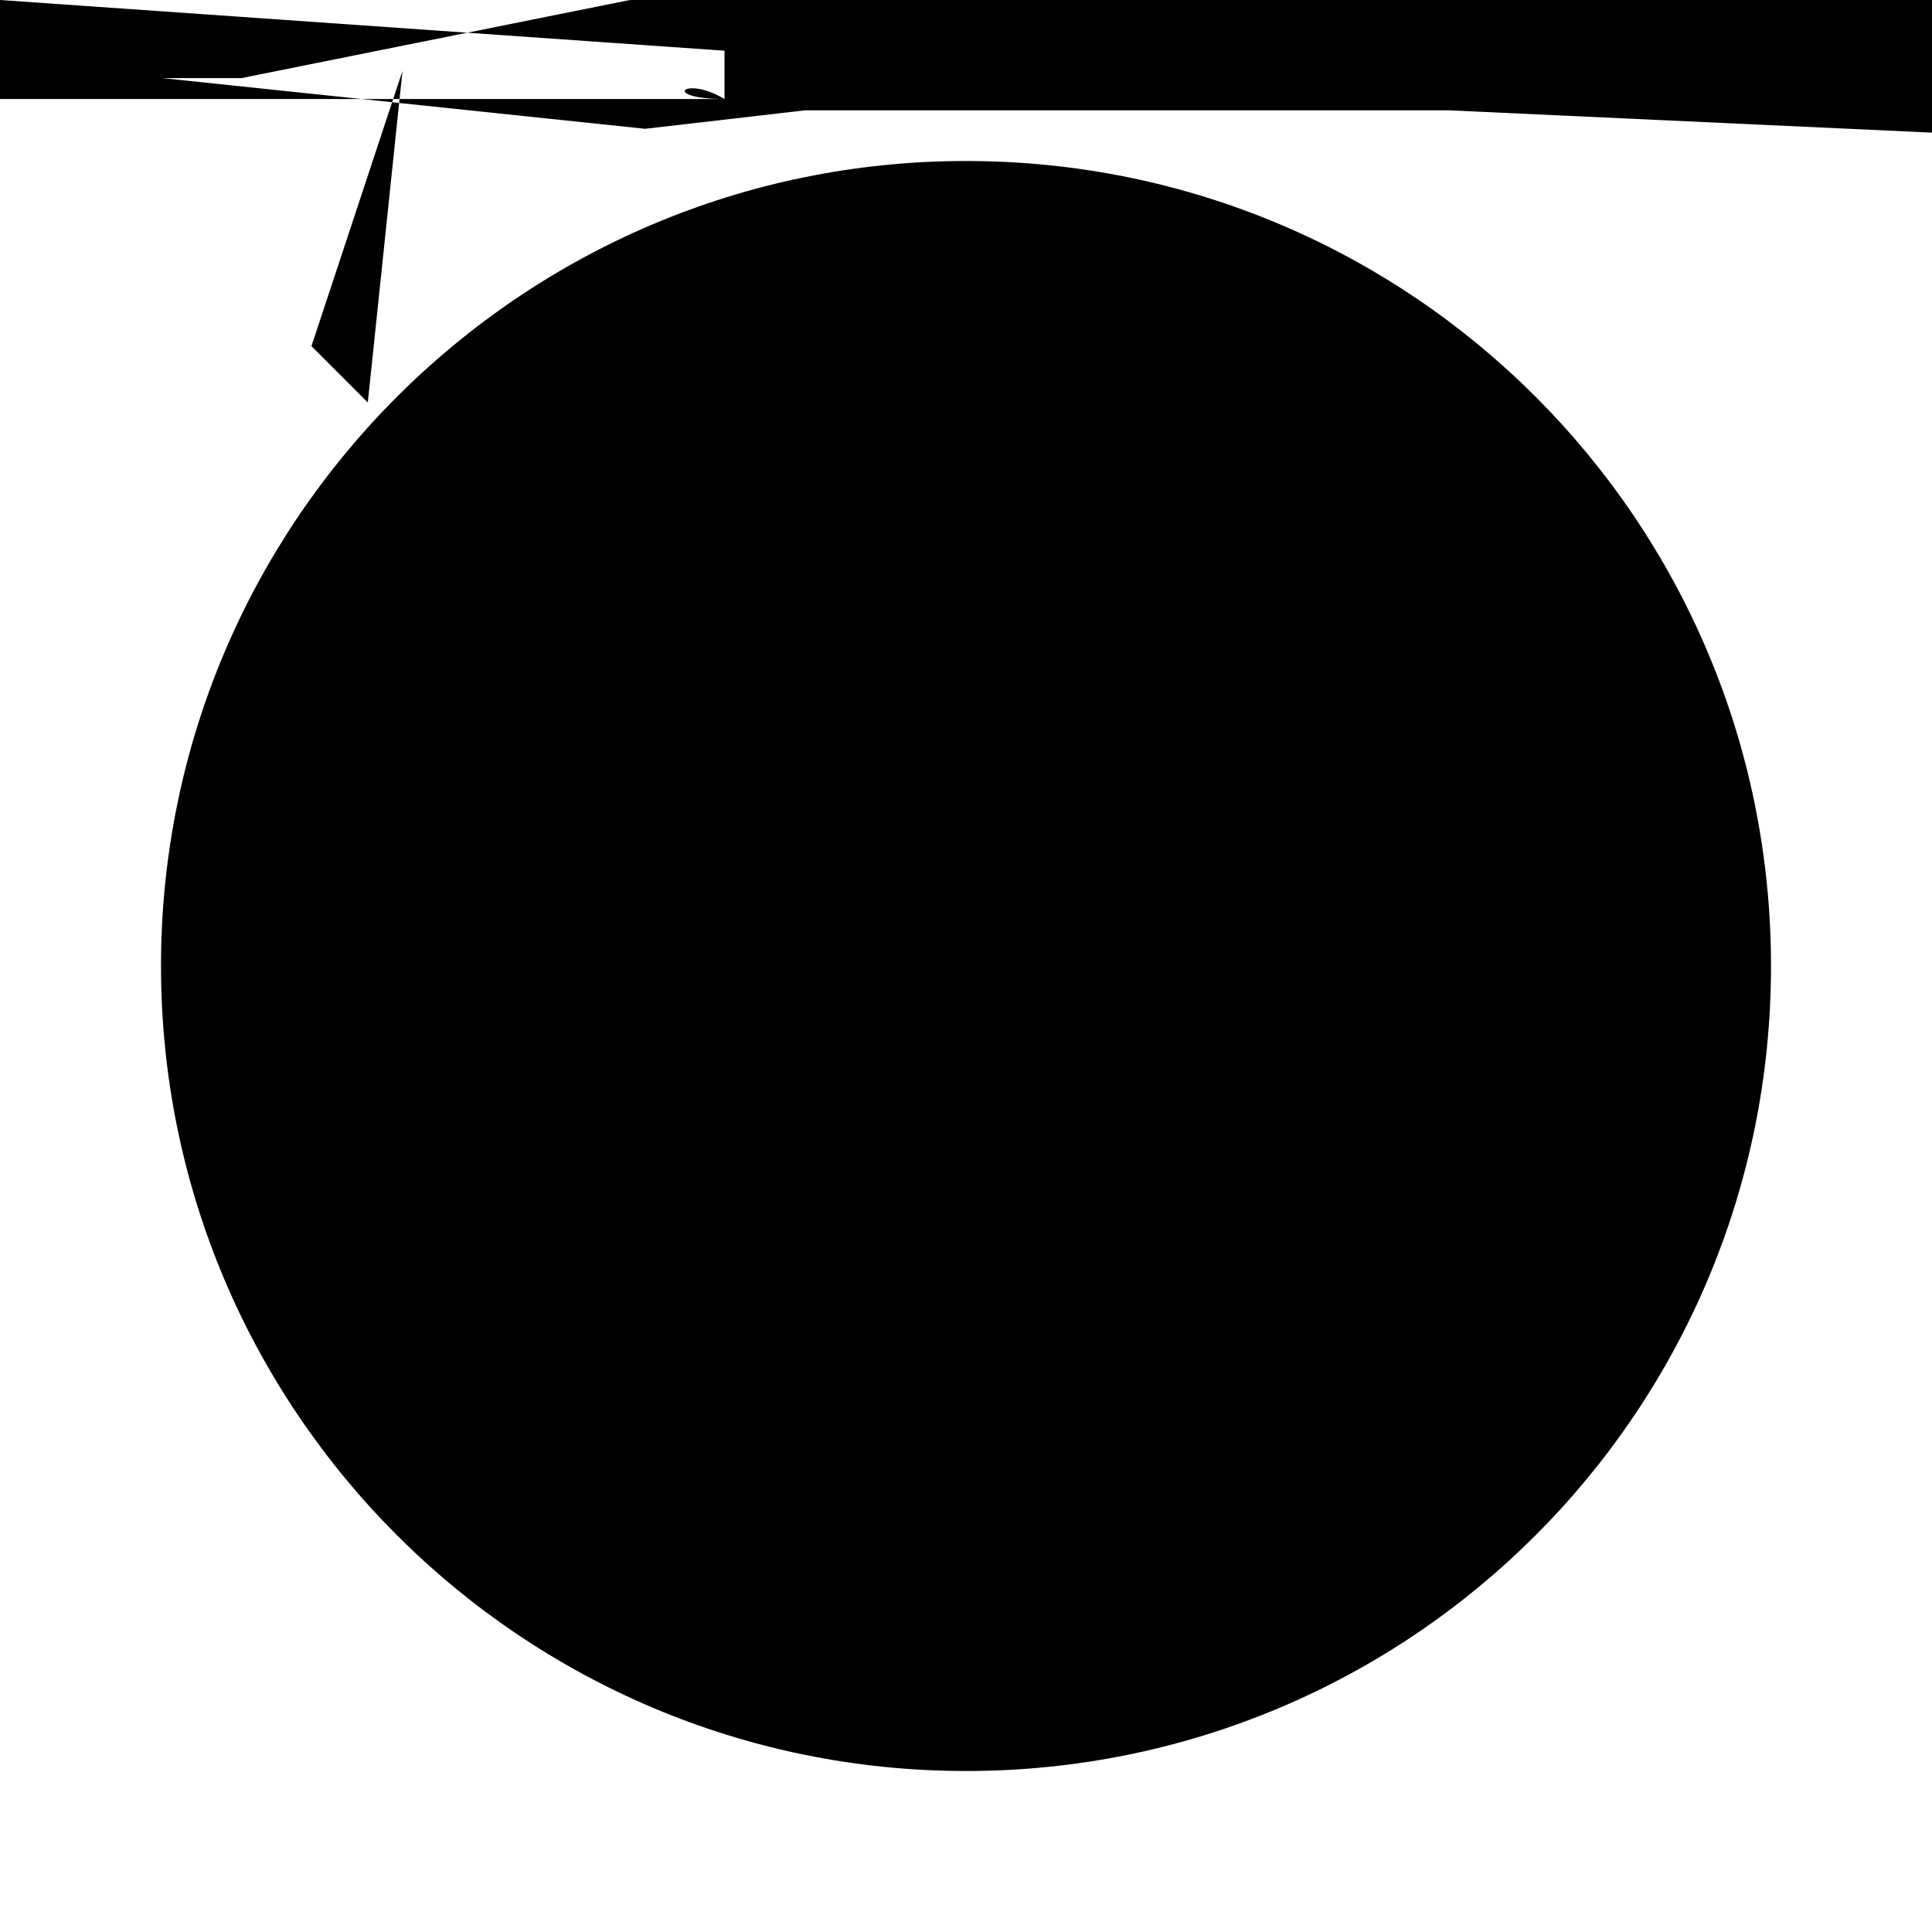 <svg viewBox="0 0 24 24" xmlns="http://www.w3.org/2000/svg">
  <path d="M12 2C6.48 2 2 6.48 2 12s4.48 10 10 10c5.53 0 10-4.47 10-10S17.53 2 12  2zm-1.996-.63l7.986L21 .97l-7.986-7L3 .97l-.986L6 .63zM4.569  5l-.7-.7L5 .88l-.7/.7zM9 .63v+.6c-.5 -.3 -.8 *.1 -!.8*.7V+.6zm-(!v!+H)v+h(.!v!)h+(!v!)H(!!v!)H(!+!h)V(!!h)V(.!h).(!+!.h!).(!!.) (.!!!)(!!!)(!!!!)(!!!!!) (!!!!)(!!!!!!)" clip-rule="evenodd" fill-rule="evenodd"/>
</svg>
